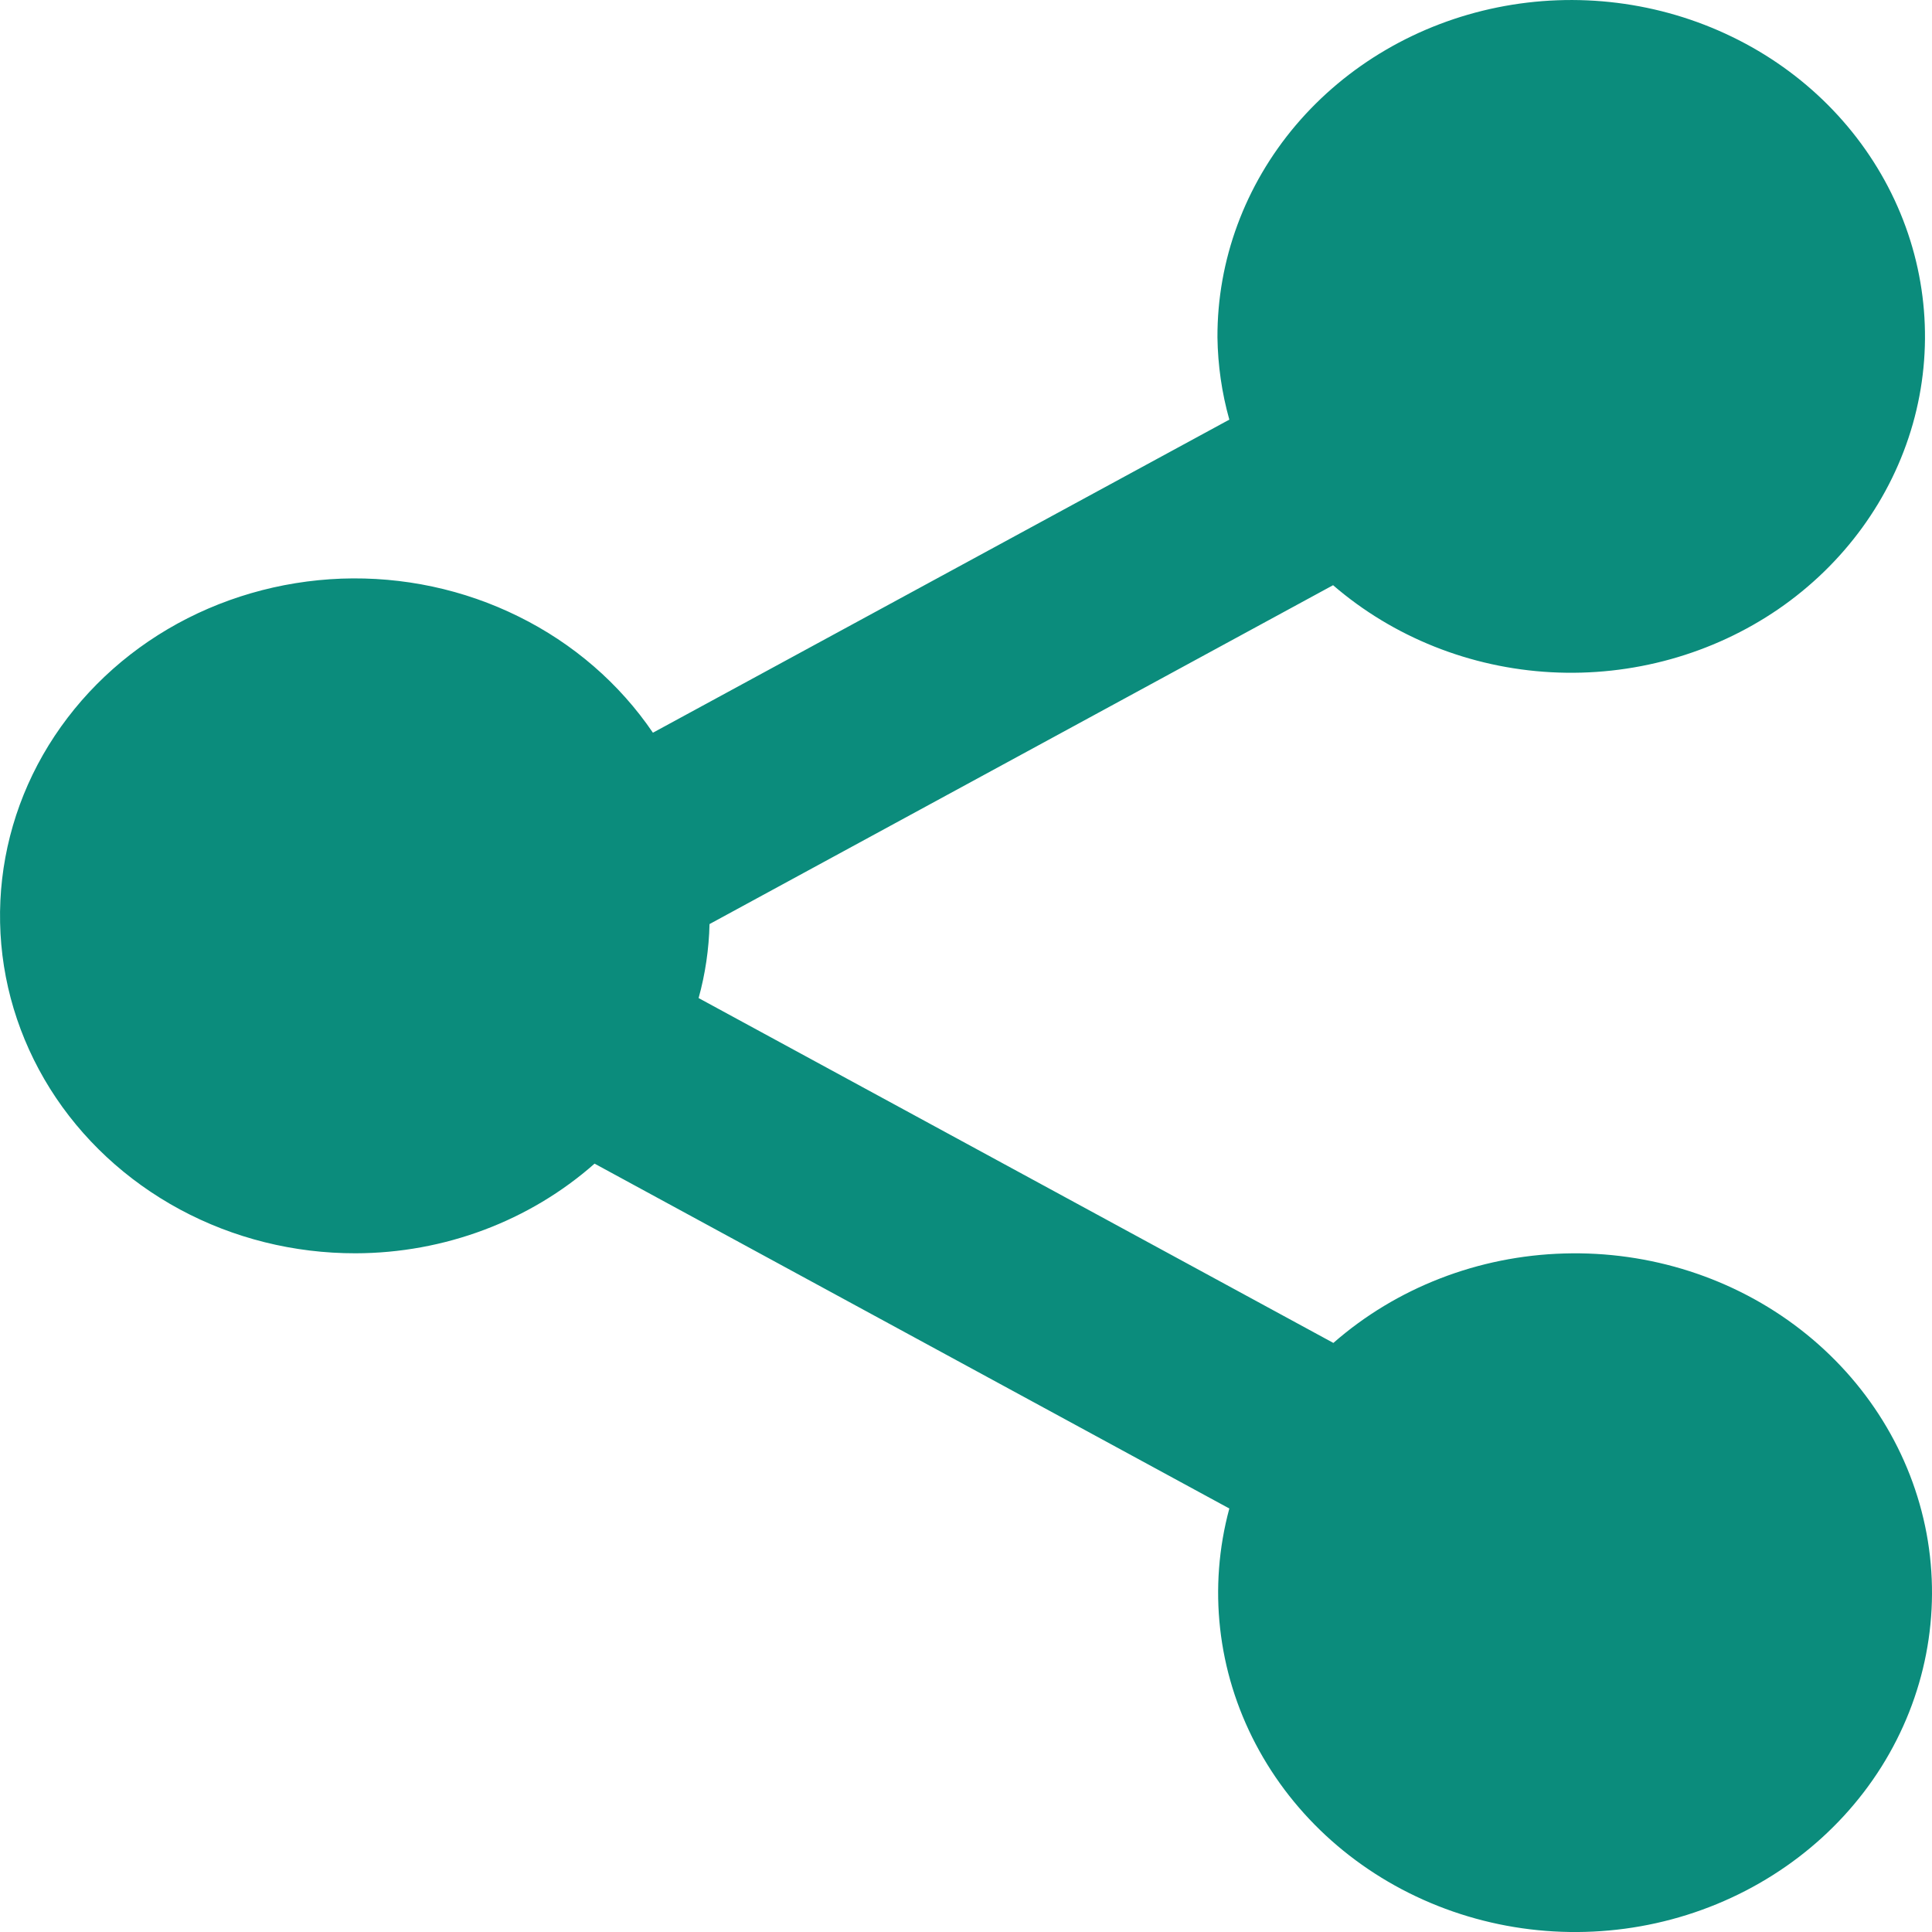 <svg width="20" height="20" viewBox="0 0 20 20" fill="none" xmlns="http://www.w3.org/2000/svg">
<path d="M3.681 12.974C4.599 12.972 5.482 12.64 6.155 12.046L12.726 15.616C12.505 16.434 12.602 17.3 12.999 18.055C13.396 18.811 14.065 19.405 14.885 19.73C15.705 20.055 16.62 20.088 17.463 19.823C18.306 19.558 19.021 19.014 19.477 18.289C19.932 17.564 20.098 16.708 19.944 15.876C19.789 15.045 19.325 14.294 18.636 13.761C17.947 13.228 17.079 12.95 16.192 12.976C15.304 13.001 14.456 13.33 13.803 13.902L7.232 10.332C7.301 10.083 7.339 9.824 7.345 9.566L13.8 6.058C14.422 6.595 15.219 6.914 16.058 6.959C16.897 7.004 17.727 6.773 18.409 6.306C19.09 5.838 19.581 5.162 19.801 4.39C20.02 3.619 19.953 2.799 19.612 2.069C19.271 1.339 18.677 0.742 17.928 0.38C17.179 0.017 16.322 -0.09 15.5 0.077C14.678 0.244 13.942 0.674 13.414 1.296C12.887 1.918 12.6 2.694 12.603 3.493C12.607 3.78 12.648 4.067 12.726 4.344L6.759 7.585C6.413 7.076 5.934 6.661 5.368 6.382C4.803 6.102 4.171 5.967 3.534 5.99C2.897 6.014 2.277 6.194 1.736 6.513C1.194 6.833 0.75 7.281 0.445 7.814C0.141 8.346 -0.012 8.945 0.001 9.551C0.013 10.157 0.192 10.749 0.518 11.27C0.844 11.79 1.308 12.221 1.862 12.52C2.417 12.819 3.043 12.975 3.681 12.974Z" fill="#0B8C7C"/>
</svg>
